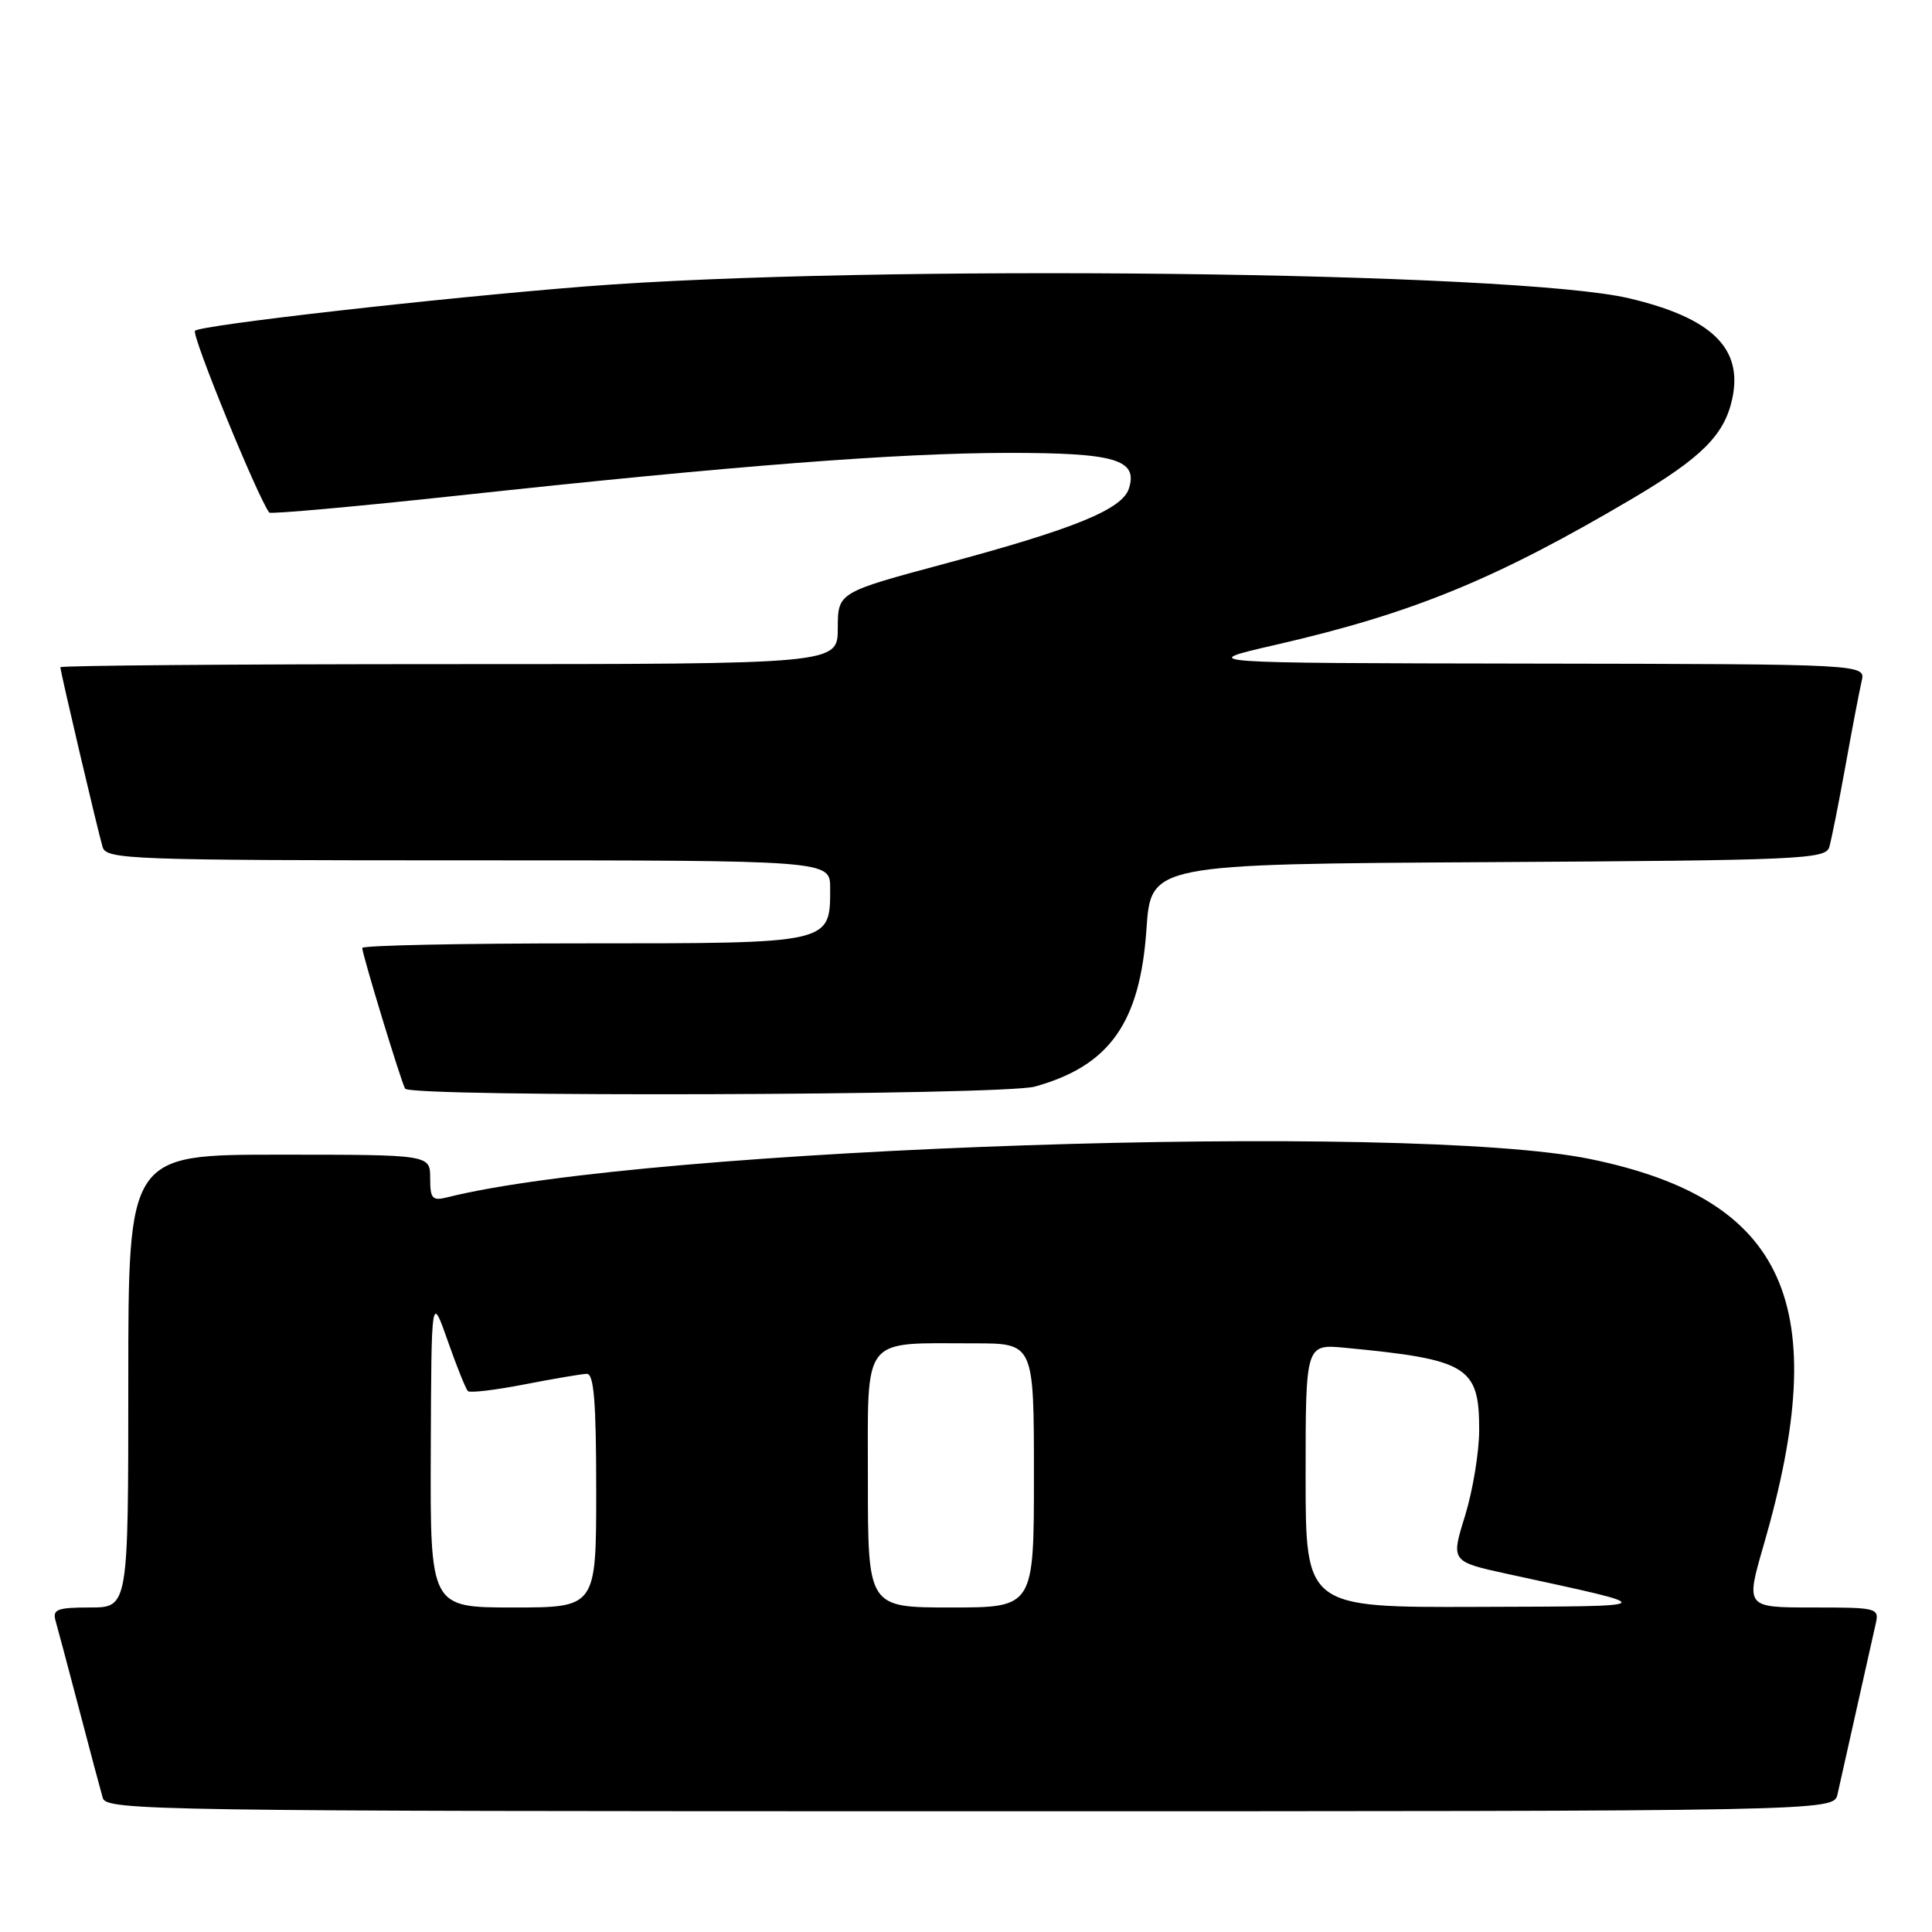 <?xml version="1.0" encoding="UTF-8" standalone="no"?>
<!DOCTYPE svg PUBLIC "-//W3C//DTD SVG 1.1//EN" "http://www.w3.org/Graphics/SVG/1.1/DTD/svg11.dtd" >
<svg xmlns="http://www.w3.org/2000/svg" xmlns:xlink="http://www.w3.org/1999/xlink" version="1.1" viewBox="0 0 256 256">
 <g >
 <path fill="currentColor"
d=" M 243.48 237.75 C 243.76 236.51 244.90 231.45 246.00 226.50 C 247.10 221.55 248.24 216.49 248.52 215.25 C 249.03 213.05 248.85 213.00 240.17 213.00 C 231.30 213.00 231.30 213.00 233.69 204.75 C 242.95 172.84 236.72 158.95 210.77 153.59 C 186.74 148.62 85.78 151.99 59.27 158.65 C 57.27 159.15 57.00 158.84 57.00 156.11 C 57.00 153.00 57.00 153.00 37.00 153.00 C 17.00 153.00 17.00 153.00 17.00 183.00 C 17.00 213.00 17.00 213.00 11.93 213.00 C 7.58 213.00 6.94 213.25 7.36 214.75 C 7.64 215.71 9.04 221.00 10.49 226.50 C 11.93 232.00 13.34 237.29 13.62 238.25 C 14.11 239.90 20.44 240.00 128.55 240.00 C 242.96 240.00 242.96 240.00 243.48 237.75 Z  M 137.12 143.98 C 147.02 141.23 151.06 135.53 151.91 123.14 C 152.50 114.50 152.50 114.50 197.19 114.24 C 238.65 114.00 241.91 113.85 242.39 112.24 C 242.67 111.28 243.64 106.45 244.53 101.50 C 245.42 96.55 246.39 91.49 246.68 90.25 C 247.22 88.00 247.22 88.00 202.86 87.93 C 158.50 87.86 158.50 87.86 169.00 85.45 C 187.20 81.27 198.14 76.79 216.36 66.03 C 225.48 60.64 228.48 57.64 229.52 52.89 C 231.00 46.17 226.87 42.13 215.88 39.53 C 200.82 35.96 115.13 34.99 77.50 37.96 C 58.05 39.50 26.59 43.07 25.84 43.83 C 25.33 44.35 34.15 65.92 35.68 67.92 C 35.85 68.14 47.14 67.13 60.75 65.66 C 97.44 61.69 118.94 60.03 133.56 60.01 C 147.77 60.00 150.80 60.89 149.59 64.72 C 148.71 67.49 142.43 70.06 125.24 74.68 C 111.02 78.50 111.02 78.50 111.01 83.25 C 111.00 88.00 111.00 88.00 59.50 88.00 C 31.17 88.00 8.00 88.19 8.00 88.41 C 8.00 89.01 12.98 110.18 13.60 112.25 C 14.10 113.88 17.29 114.00 62.07 114.00 C 110.00 114.00 110.00 114.00 110.00 117.67 C 110.00 125.07 110.31 125.00 77.35 125.00 C 61.21 125.00 48.00 125.27 48.00 125.61 C 48.00 126.45 53.14 143.34 53.68 144.25 C 54.35 145.40 132.91 145.15 137.12 143.98 Z  M 57.08 192.25 C 57.16 171.50 57.16 171.50 59.33 177.68 C 60.52 181.08 61.73 184.07 62.00 184.33 C 62.27 184.59 65.65 184.19 69.50 183.44 C 73.35 182.69 77.06 182.06 77.75 182.04 C 78.70 182.01 79.00 185.75 79.00 197.50 C 79.00 213.00 79.00 213.00 68.00 213.00 C 57.00 213.00 57.00 213.00 57.08 192.25 Z  M 115.00 196.12 C 115.00 176.73 114.01 178.00 129.12 178.00 C 137.00 178.00 137.00 178.00 137.00 195.50 C 137.00 213.00 137.00 213.00 126.00 213.00 C 115.00 213.00 115.00 213.00 115.00 196.12 Z  M 173.00 195.55 C 173.00 178.09 173.00 178.09 178.25 178.59 C 194.49 180.14 196.00 181.07 196.00 189.45 C 196.00 192.40 195.15 197.54 194.12 200.87 C 192.24 206.92 192.24 206.92 199.87 208.58 C 220.39 213.04 220.59 212.83 195.75 212.92 C 173.00 213.00 173.00 213.00 173.00 195.55 Z "/>
</g>
</svg>